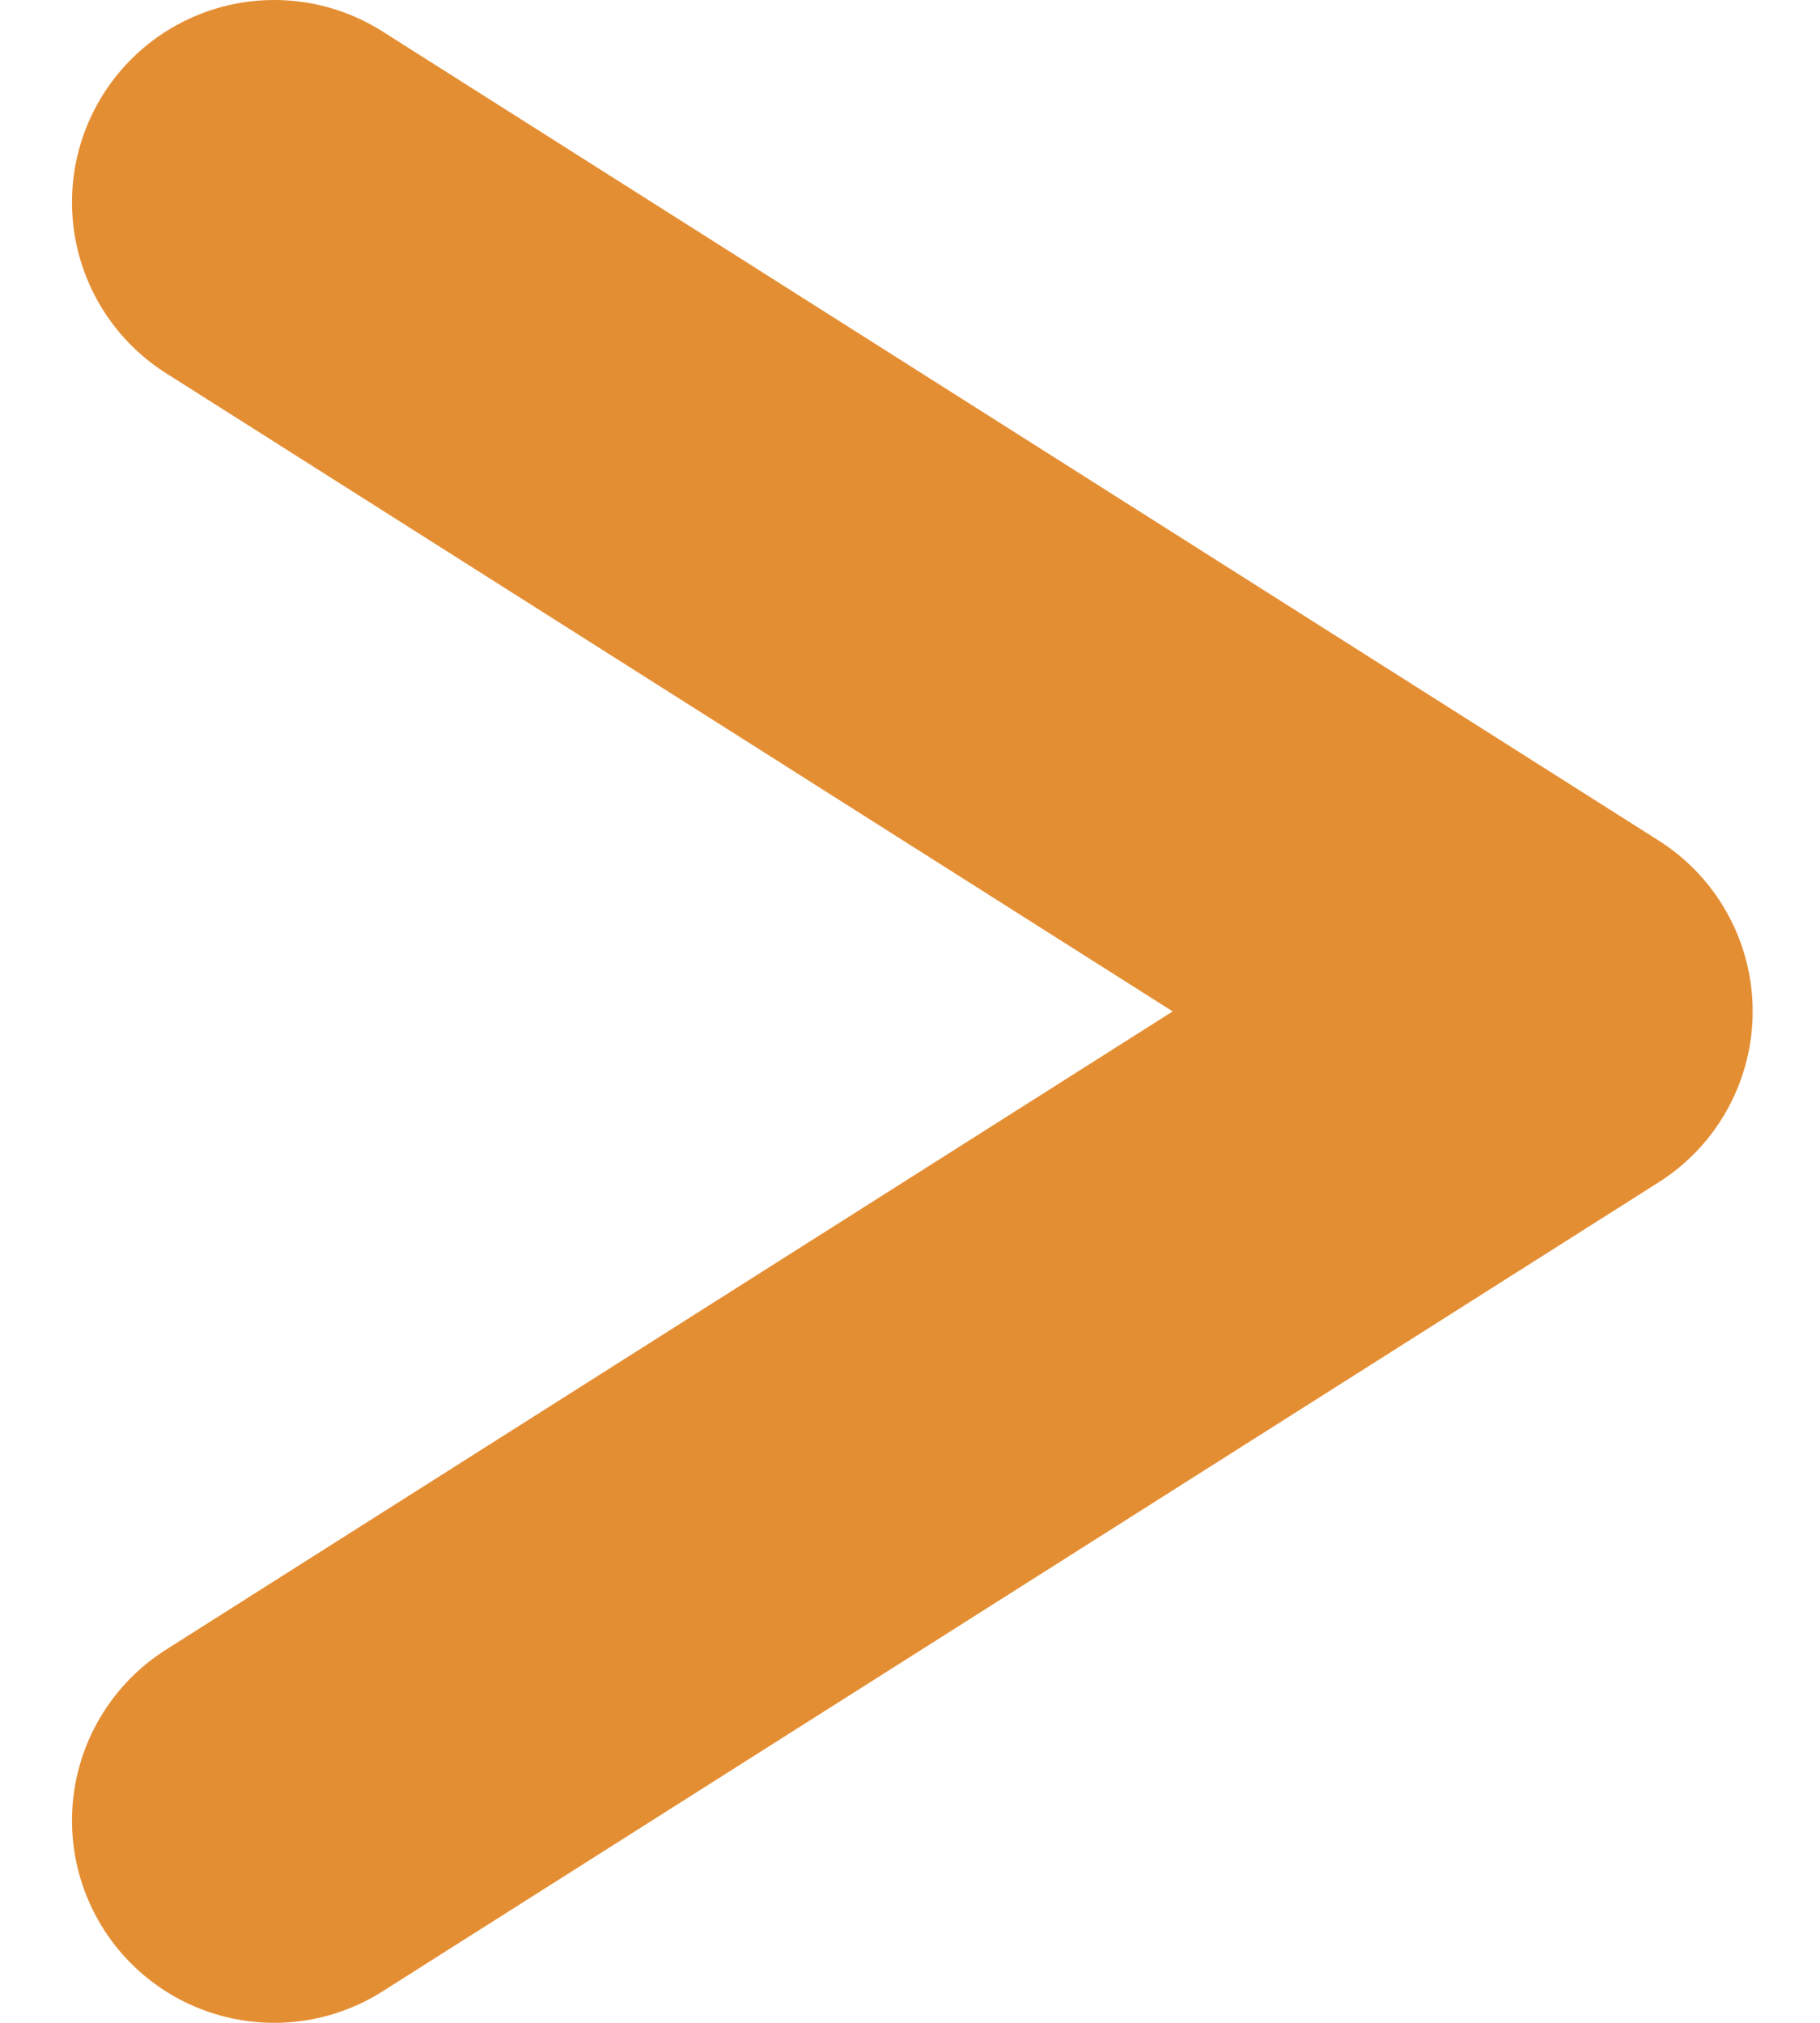 <svg width="9" height="10" viewBox="0 0 9 10" fill="none" xmlns="http://www.w3.org/2000/svg">
<path d="M1.356 9L7.667 5L1.356 1" stroke="#E48E33" stroke-width="2" stroke-linecap="round" stroke-linejoin="round"/>
</svg>
